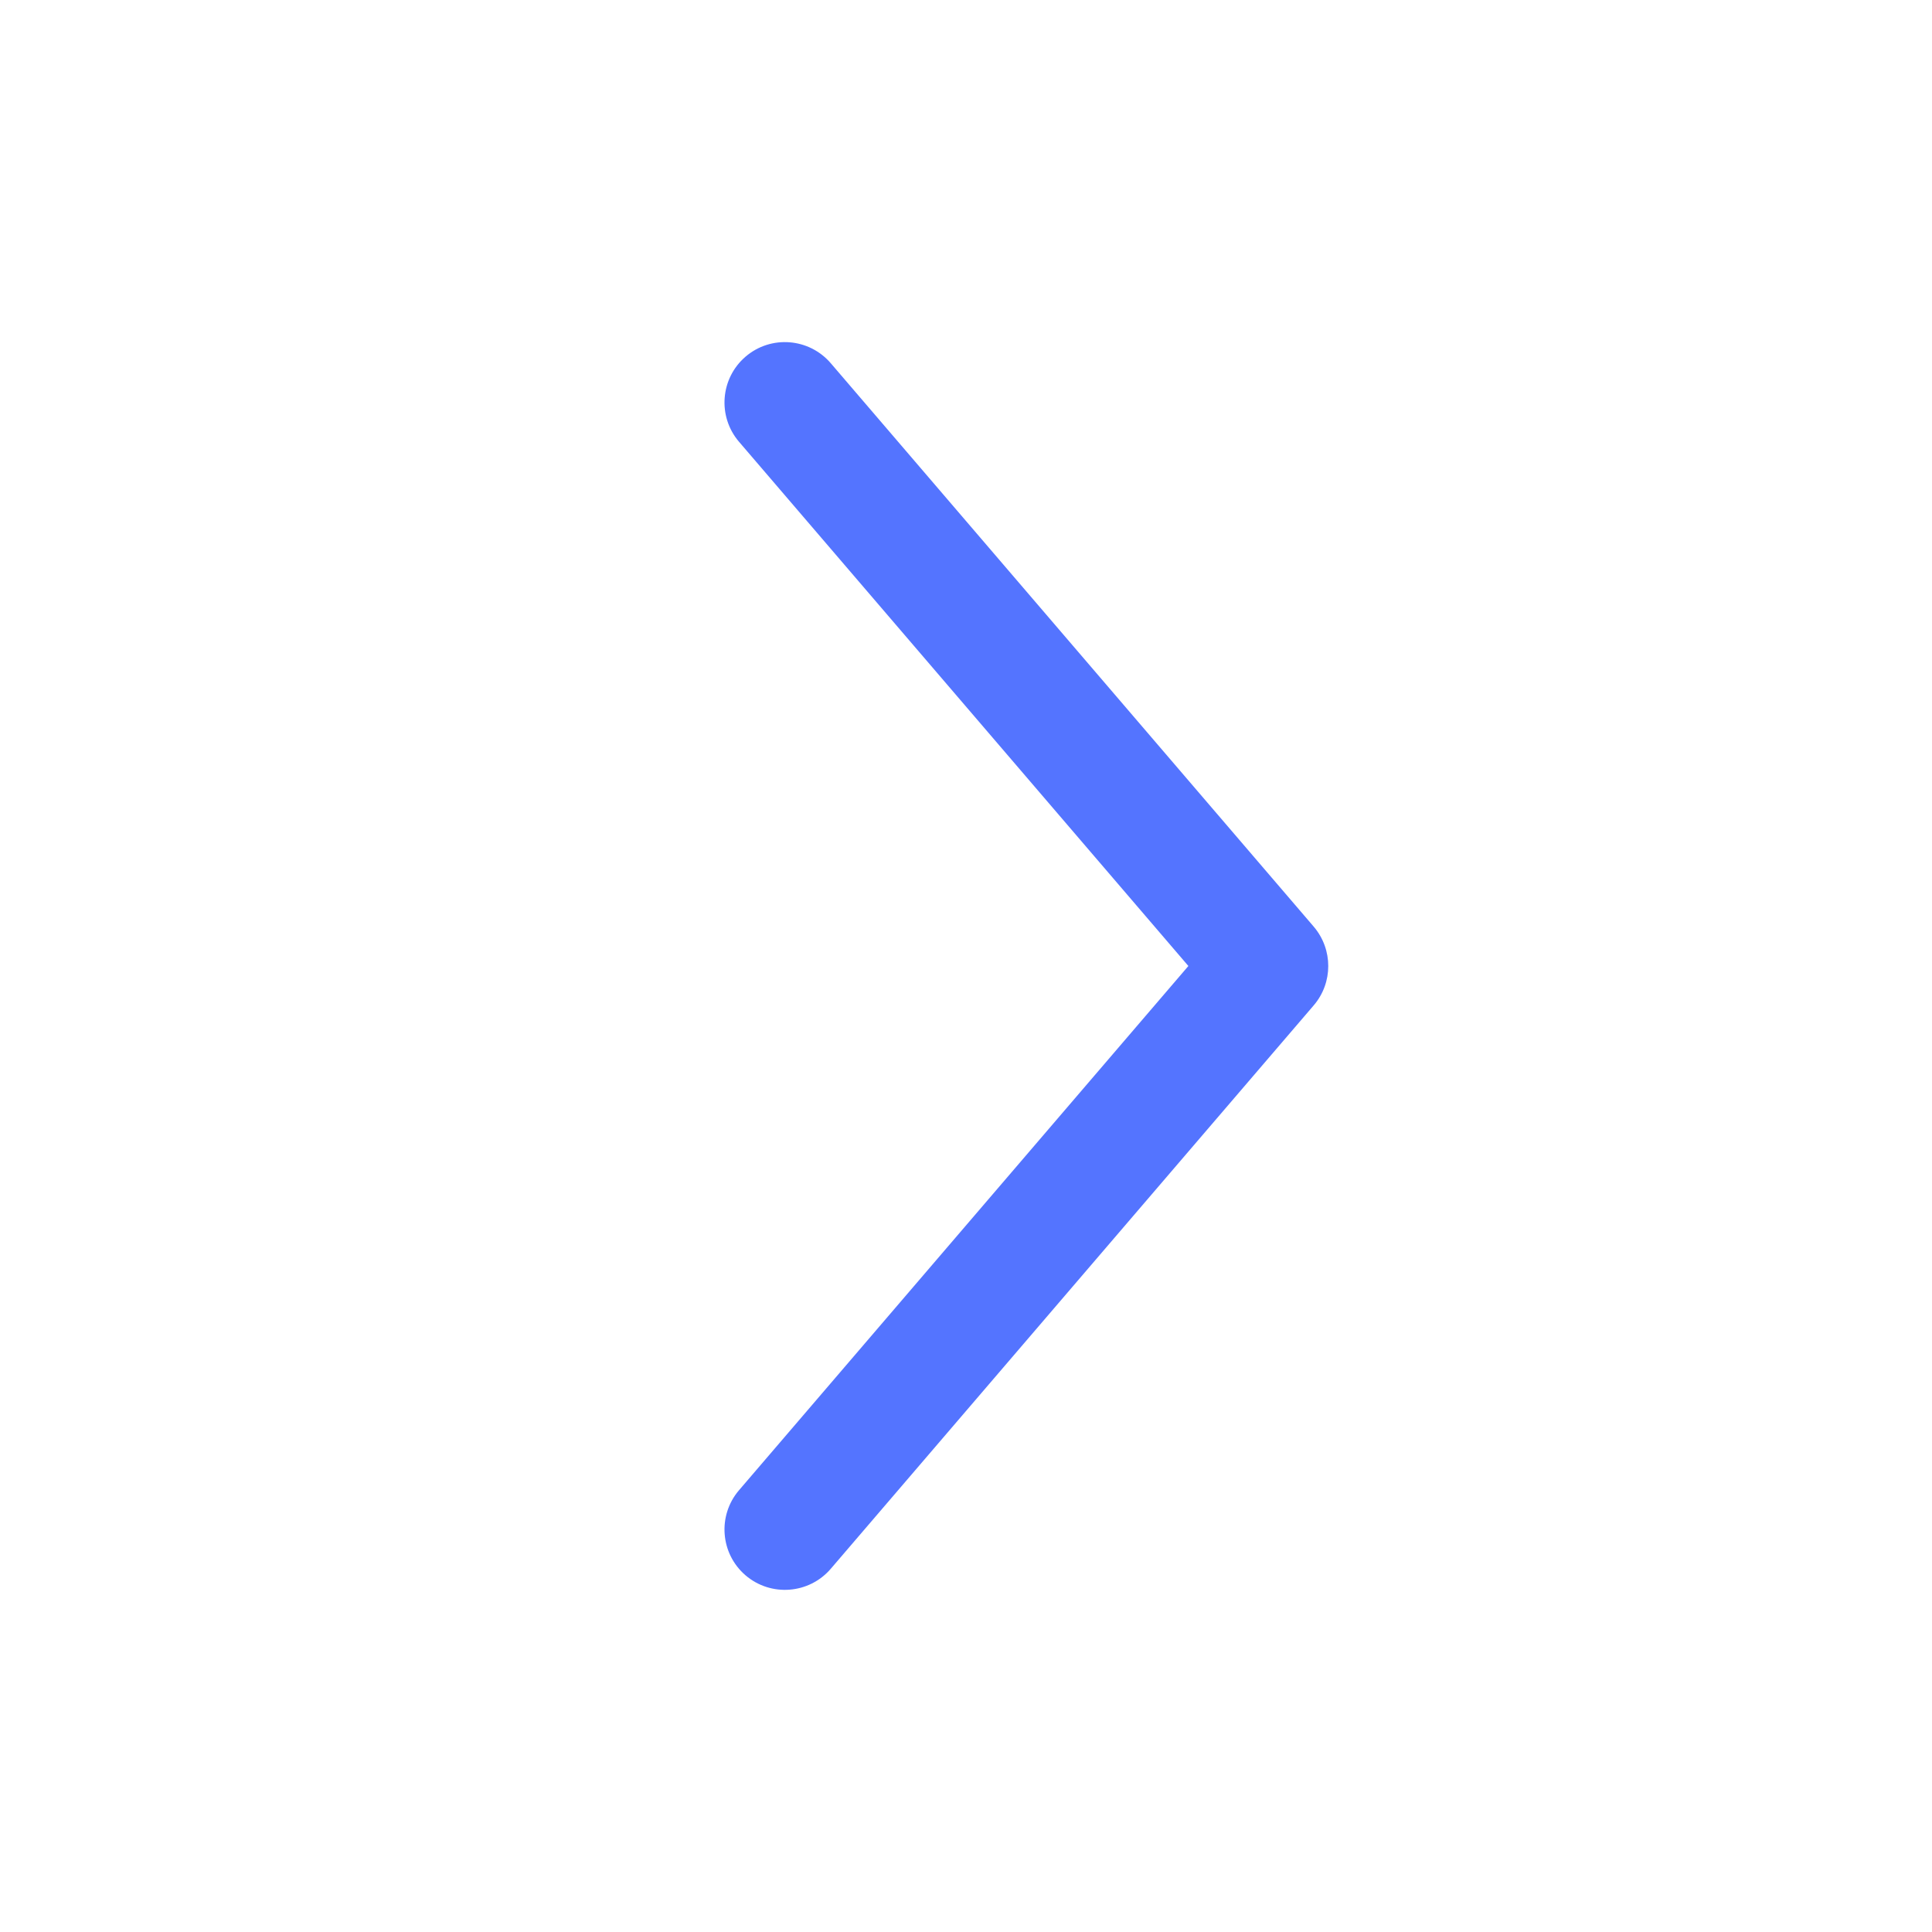 <svg width="20" height="20" viewBox="0 0 20 20" fill="none" xmlns="http://www.w3.org/2000/svg">
<path fill-rule="evenodd" clip-rule="evenodd" d="M7.718 16.308C7.456 16.083 7.426 15.689 7.65 15.427L12.302 10L7.65 4.573C7.426 4.311 7.456 3.917 7.718 3.692C7.98 3.467 8.375 3.498 8.6 3.76L13.6 9.593C13.8 9.828 13.8 10.173 13.6 10.407L8.6 16.24C8.375 16.502 7.98 16.532 7.718 16.308Z" fill="#5474FF"/>
</svg>
